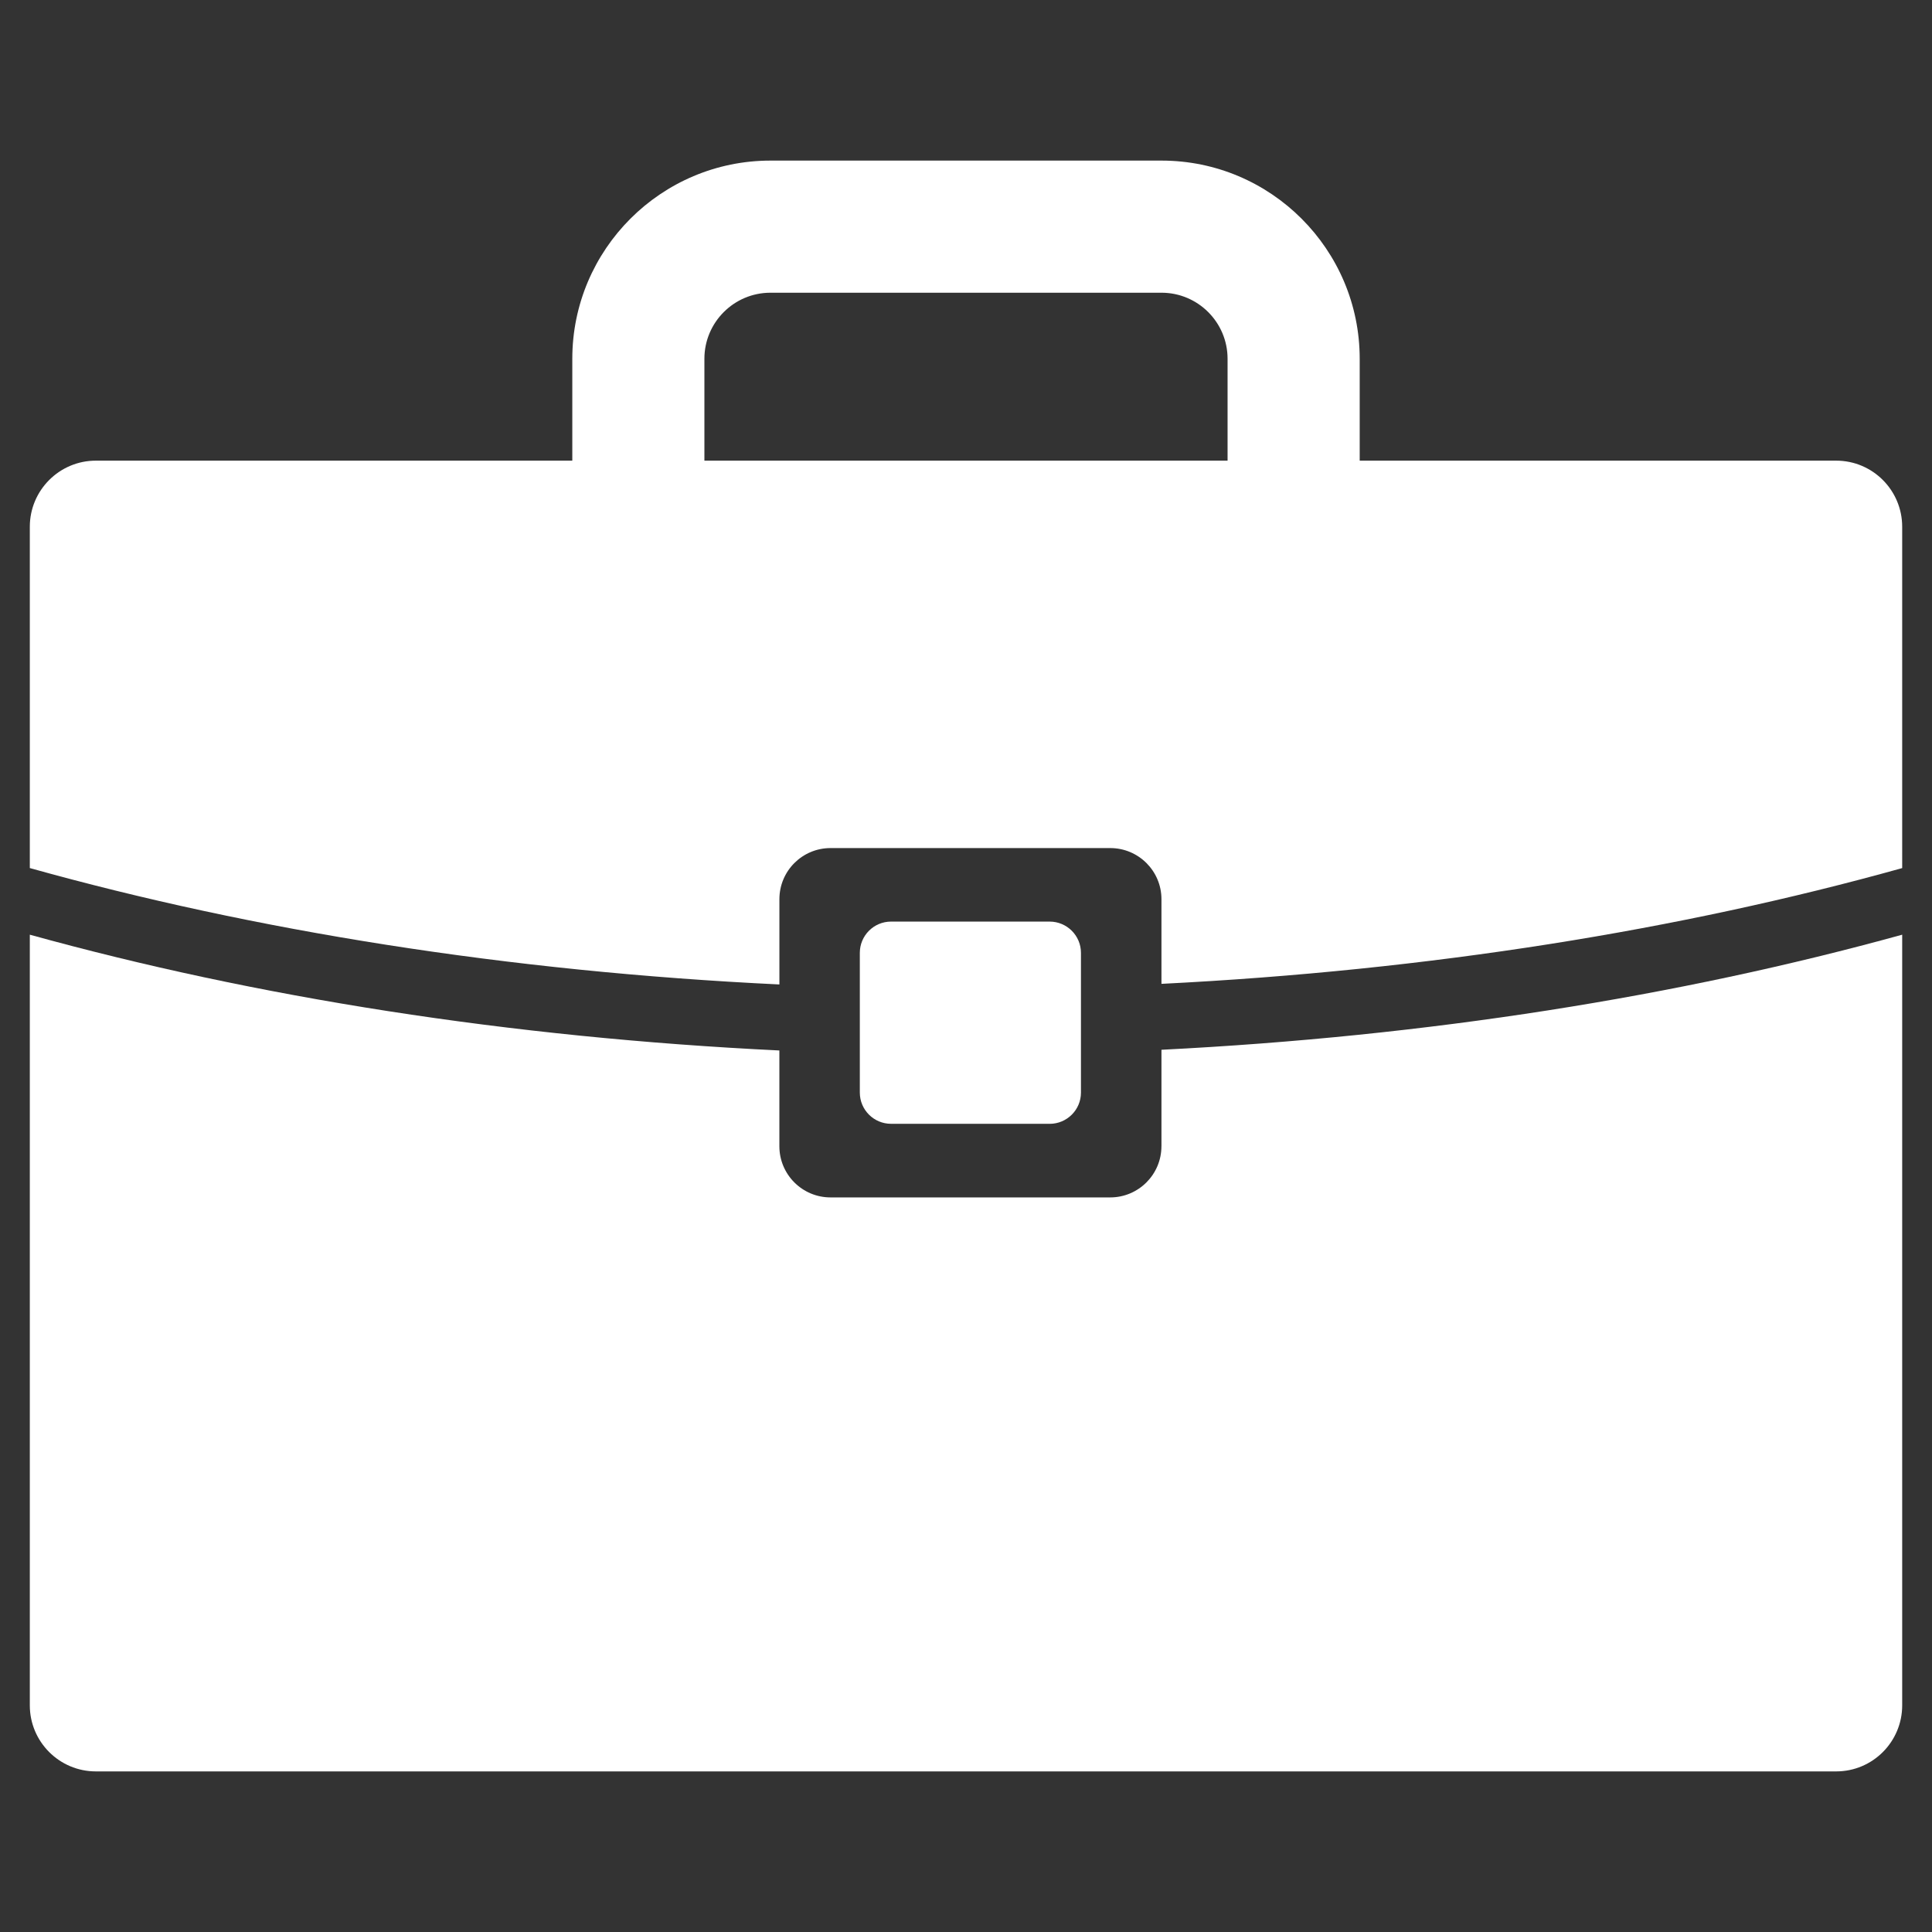 <?xml version="1.0" encoding="utf-8"?>
<!-- Generator: Adobe Illustrator 16.0.4, SVG Export Plug-In . SVG Version: 6.00 Build 0)  -->
<!DOCTYPE svg PUBLIC "-//W3C//DTD SVG 1.1//EN" "http://www.w3.org/Graphics/SVG/1.1/DTD/svg11.dtd">
<svg version="1.1" id="Layer_1" xmlns="http://www.w3.org/2000/svg" xmlns:xlink="http://www.w3.org/1999/xlink" x="0px" y="0px"
	 width="72px" height="72px" viewBox="0 0 72 72" enable-background="new 0 0 72 72" xml:space="preserve">
<rect x="0" y="0" width="72" height="72" fill="#333333" stroke="none"/>
<g id="XMLID_4199_">
	<path id="XMLID_4204_" fill="#FFFFFF" d="M43.283,42.716c0,1.055-0.856,1.908-1.908,1.908H30.951c-1.053,0-1.906-0.854-1.906-1.908
		v-3.568C18.99,38.662,9.528,37.163,1.111,34.833v28.72c0,1.358,1.102,2.462,2.462,2.462h64.855c1.362,0,2.461-1.104,2.461-2.462
		v-28.72c-8.326,2.302-17.674,3.79-27.605,4.289V42.716z"/>
	<path id="XMLID_4203_" fill="#FFFFFF" d="M39.117,41.882c0.644,0,1.167-0.522,1.167-1.163V35.51c0-0.643-0.523-1.165-1.167-1.165
		h-5.91c-0.643,0-1.164,0.522-1.164,1.165v5.208c0,0.641,0.521,1.163,1.164,1.163H39.117z"/>
	<path id="XMLID_4200_" fill="#FFFFFF" d="M68.428,17.167H50.672V13.37c0-4.073-3.313-7.385-7.385-7.385H28.713
		c-4.072,0-7.385,3.312-7.385,7.385v3.797H3.573c-1.36,0-2.462,1.105-2.462,2.464V32.35c8.361,2.336,17.831,3.854,27.935,4.338
		v-3.177c0-1.054,0.853-1.906,1.906-1.906h10.424c1.052,0,1.908,0.852,1.908,1.906v3.154c9.979-0.5,19.335-2.006,27.605-4.314
		V19.631C70.889,18.272,69.79,17.167,68.428,17.167z M45.749,17.167H26.251V13.37c0-1.358,1.104-2.461,2.461-2.461h14.574
		c1.358,0,2.462,1.103,2.462,2.461V17.167z"/>
</g>
</svg>
